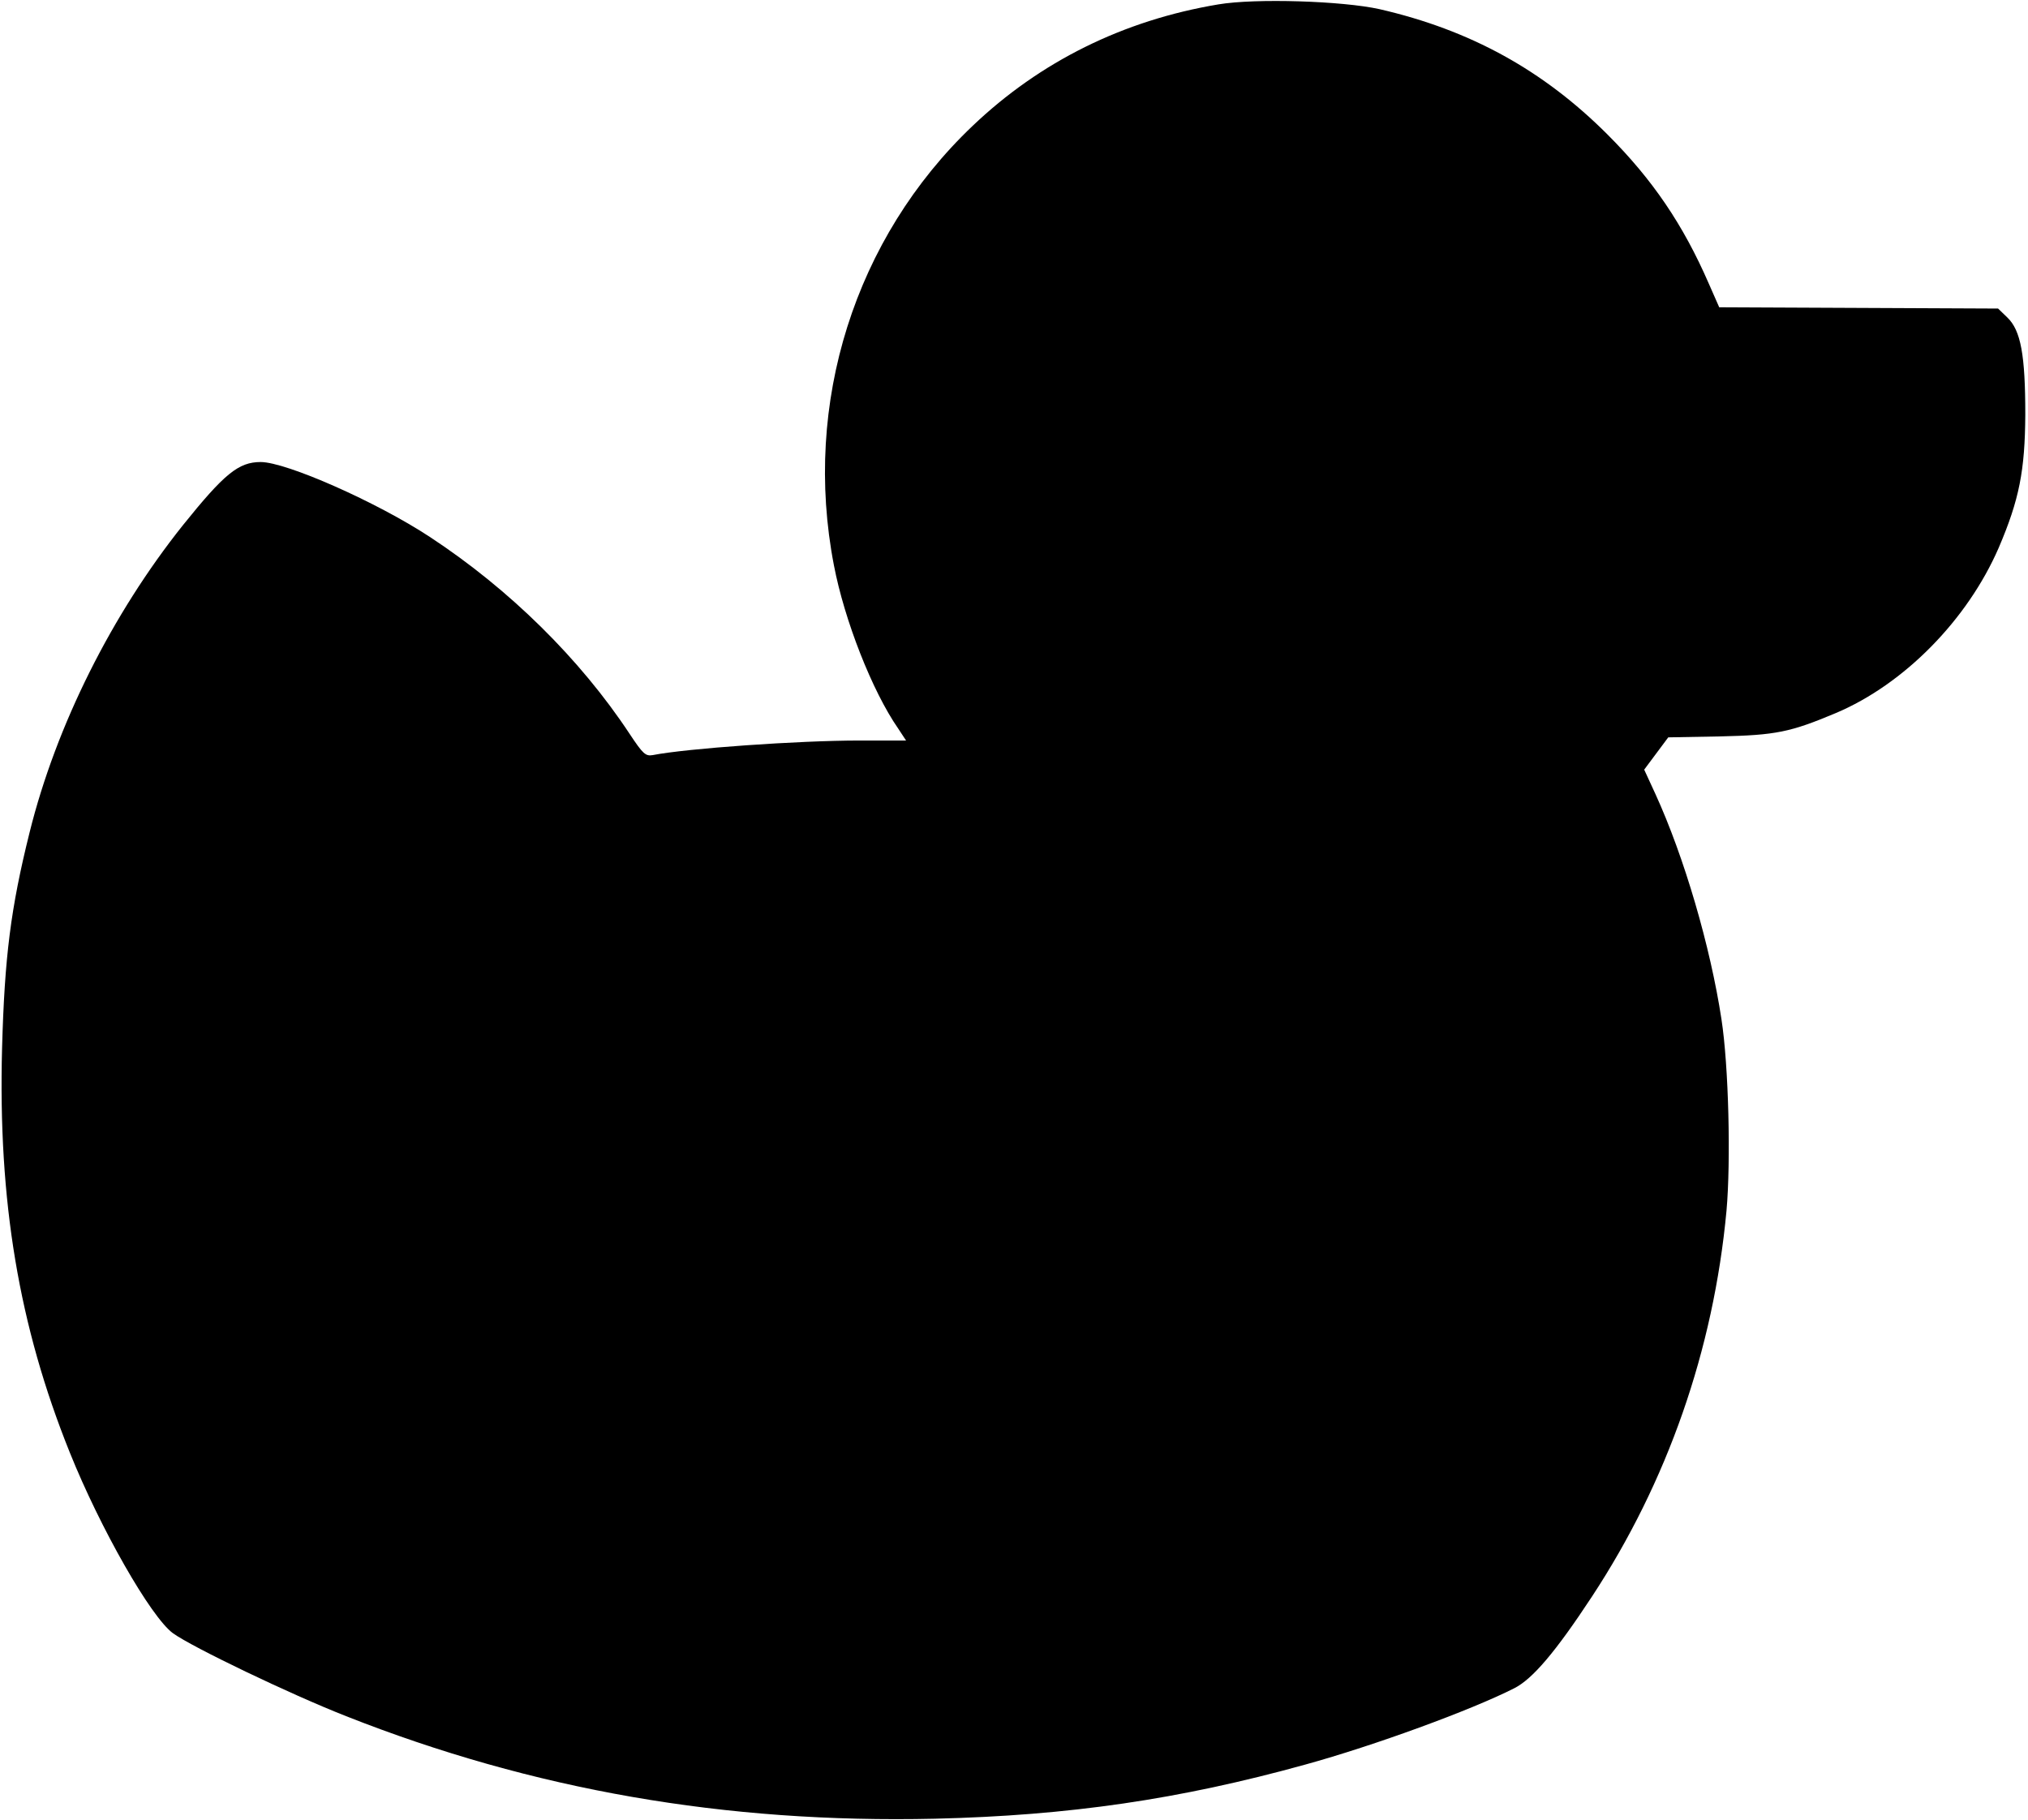 <?xml version="1.0" standalone="no"?>
<!DOCTYPE svg PUBLIC "-//W3C//DTD SVG 20010904//EN"
 "http://www.w3.org/TR/2001/REC-SVG-20010904/DTD/svg10.dtd">
<svg version="1.0" xmlns="http://www.w3.org/2000/svg"
 width="39" height="35" viewBox="0 0 640 575"
 preserveAspectRatio="xMidYMid meet">
<g transform="translate(0,575) scale(0.1,-0.1)"
fill="#000000" stroke="none">
<path d="M3845 5736 c-299 -50 -562 -180 -776 -384 -372 -354 -537 -876 -438
-1388 33 -173 121 -398 203 -516 l25 -38 -147 0 c-193 0 -546 -25 -653 -46
-23 -4 -31 3 -74 68 -156 236 -379 456 -630 621 -167 110 -454 237 -535 237
-70 0 -115 -37 -246 -200 -224 -281 -400 -632 -484 -970 -60 -241 -79 -394
-87 -681 -13 -484 53 -879 214 -1279 96 -239 256 -520 326 -571 61 -44 369
-192 547 -262 590 -233 1198 -339 1860 -324 423 10 773 61 1170 171 218 60
524 172 660 241 58 29 131 115 246 290 238 362 384 779 425 1219 14 157 7 457
-16 606 -35 229 -117 511 -209 712 l-35 76 38 51 38 51 164 3 c176 4 221 13
366 74 215 91 415 294 514 522 65 152 83 244 84 421 0 188 -14 266 -57 307
l-29 28 -441 2 -440 2 -33 75 c-81 186 -177 328 -320 471 -203 203 -433 330
-720 396 -117 26 -392 35 -510 15z"/>
</g>
</svg>
